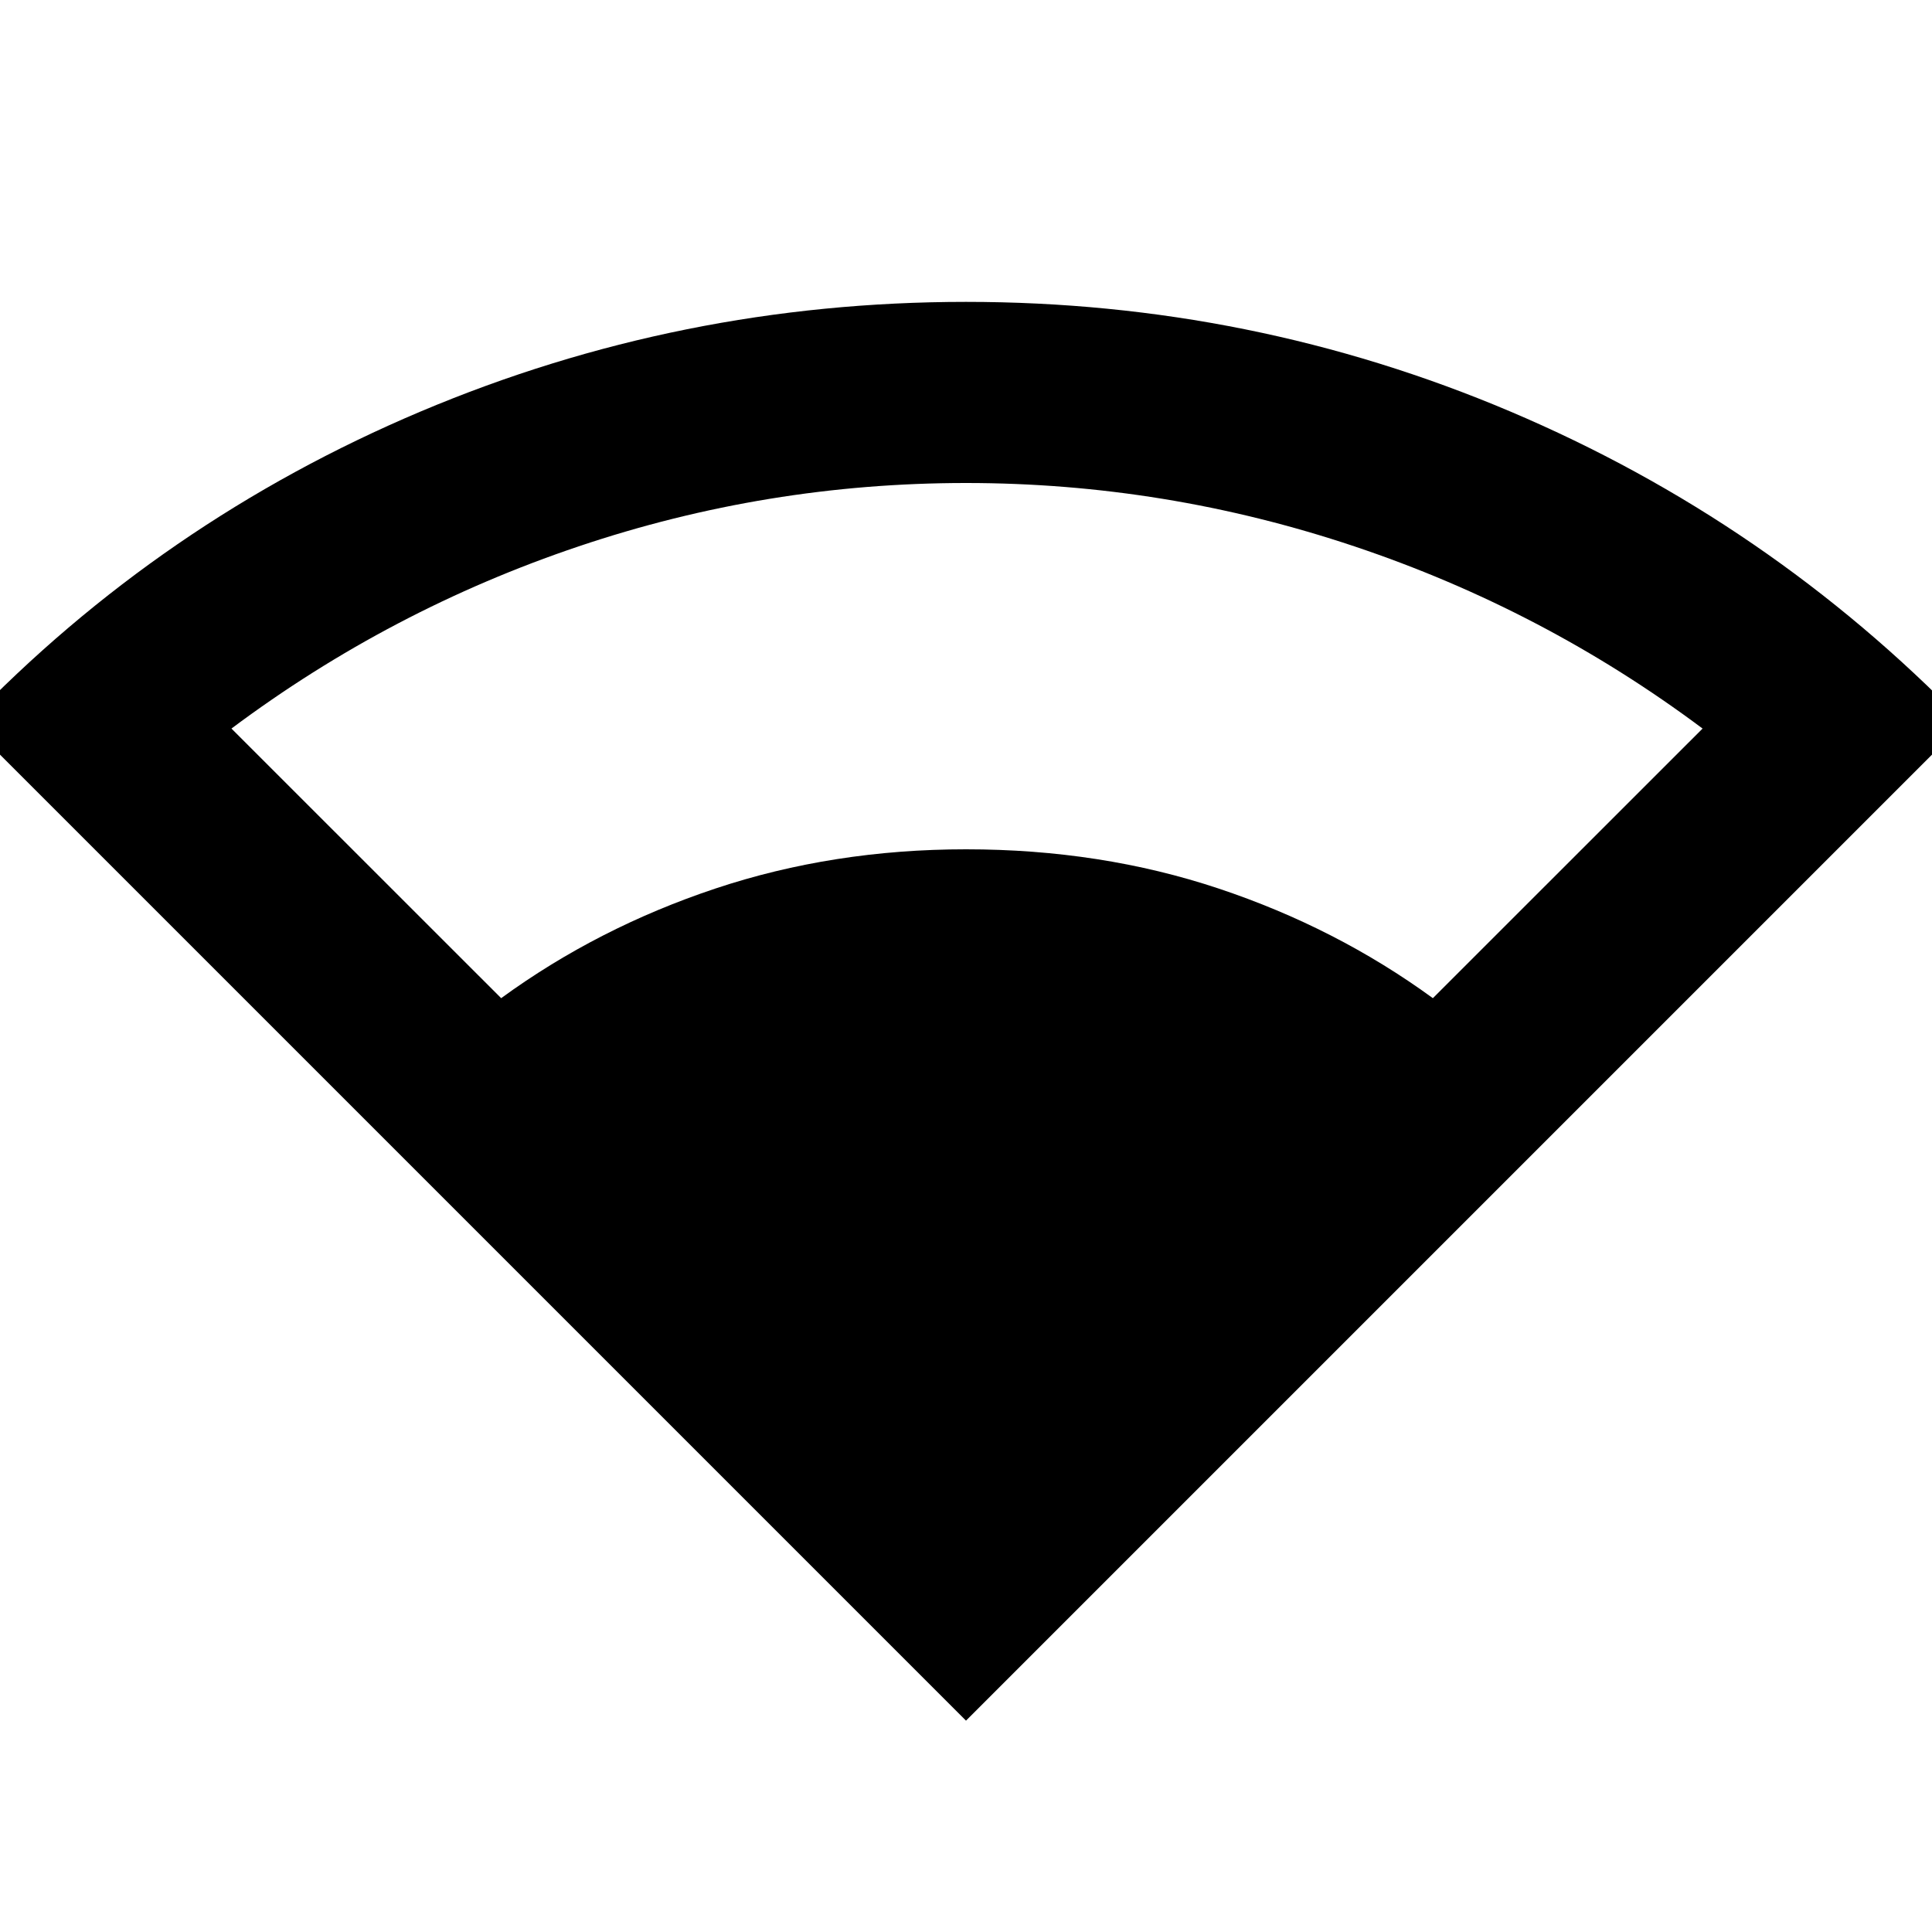 <svg xmlns="http://www.w3.org/2000/svg" height="20" width="20"><path d="M10 17.812 -0.333 7.479Q1.667 5.396 4.354 4.26Q7.042 3.125 10 3.125Q12.958 3.125 15.635 4.26Q18.312 5.396 20.333 7.479ZM5.188 10.333Q6.188 9.604 7.406 9.198Q8.625 8.792 10 8.792Q11.396 8.792 12.615 9.198Q13.833 9.604 14.833 10.333L17.625 7.542Q15.979 6.312 14.021 5.656Q12.062 5 10 5Q7.938 5 5.99 5.656Q4.042 6.312 2.396 7.542Z"/></svg>
